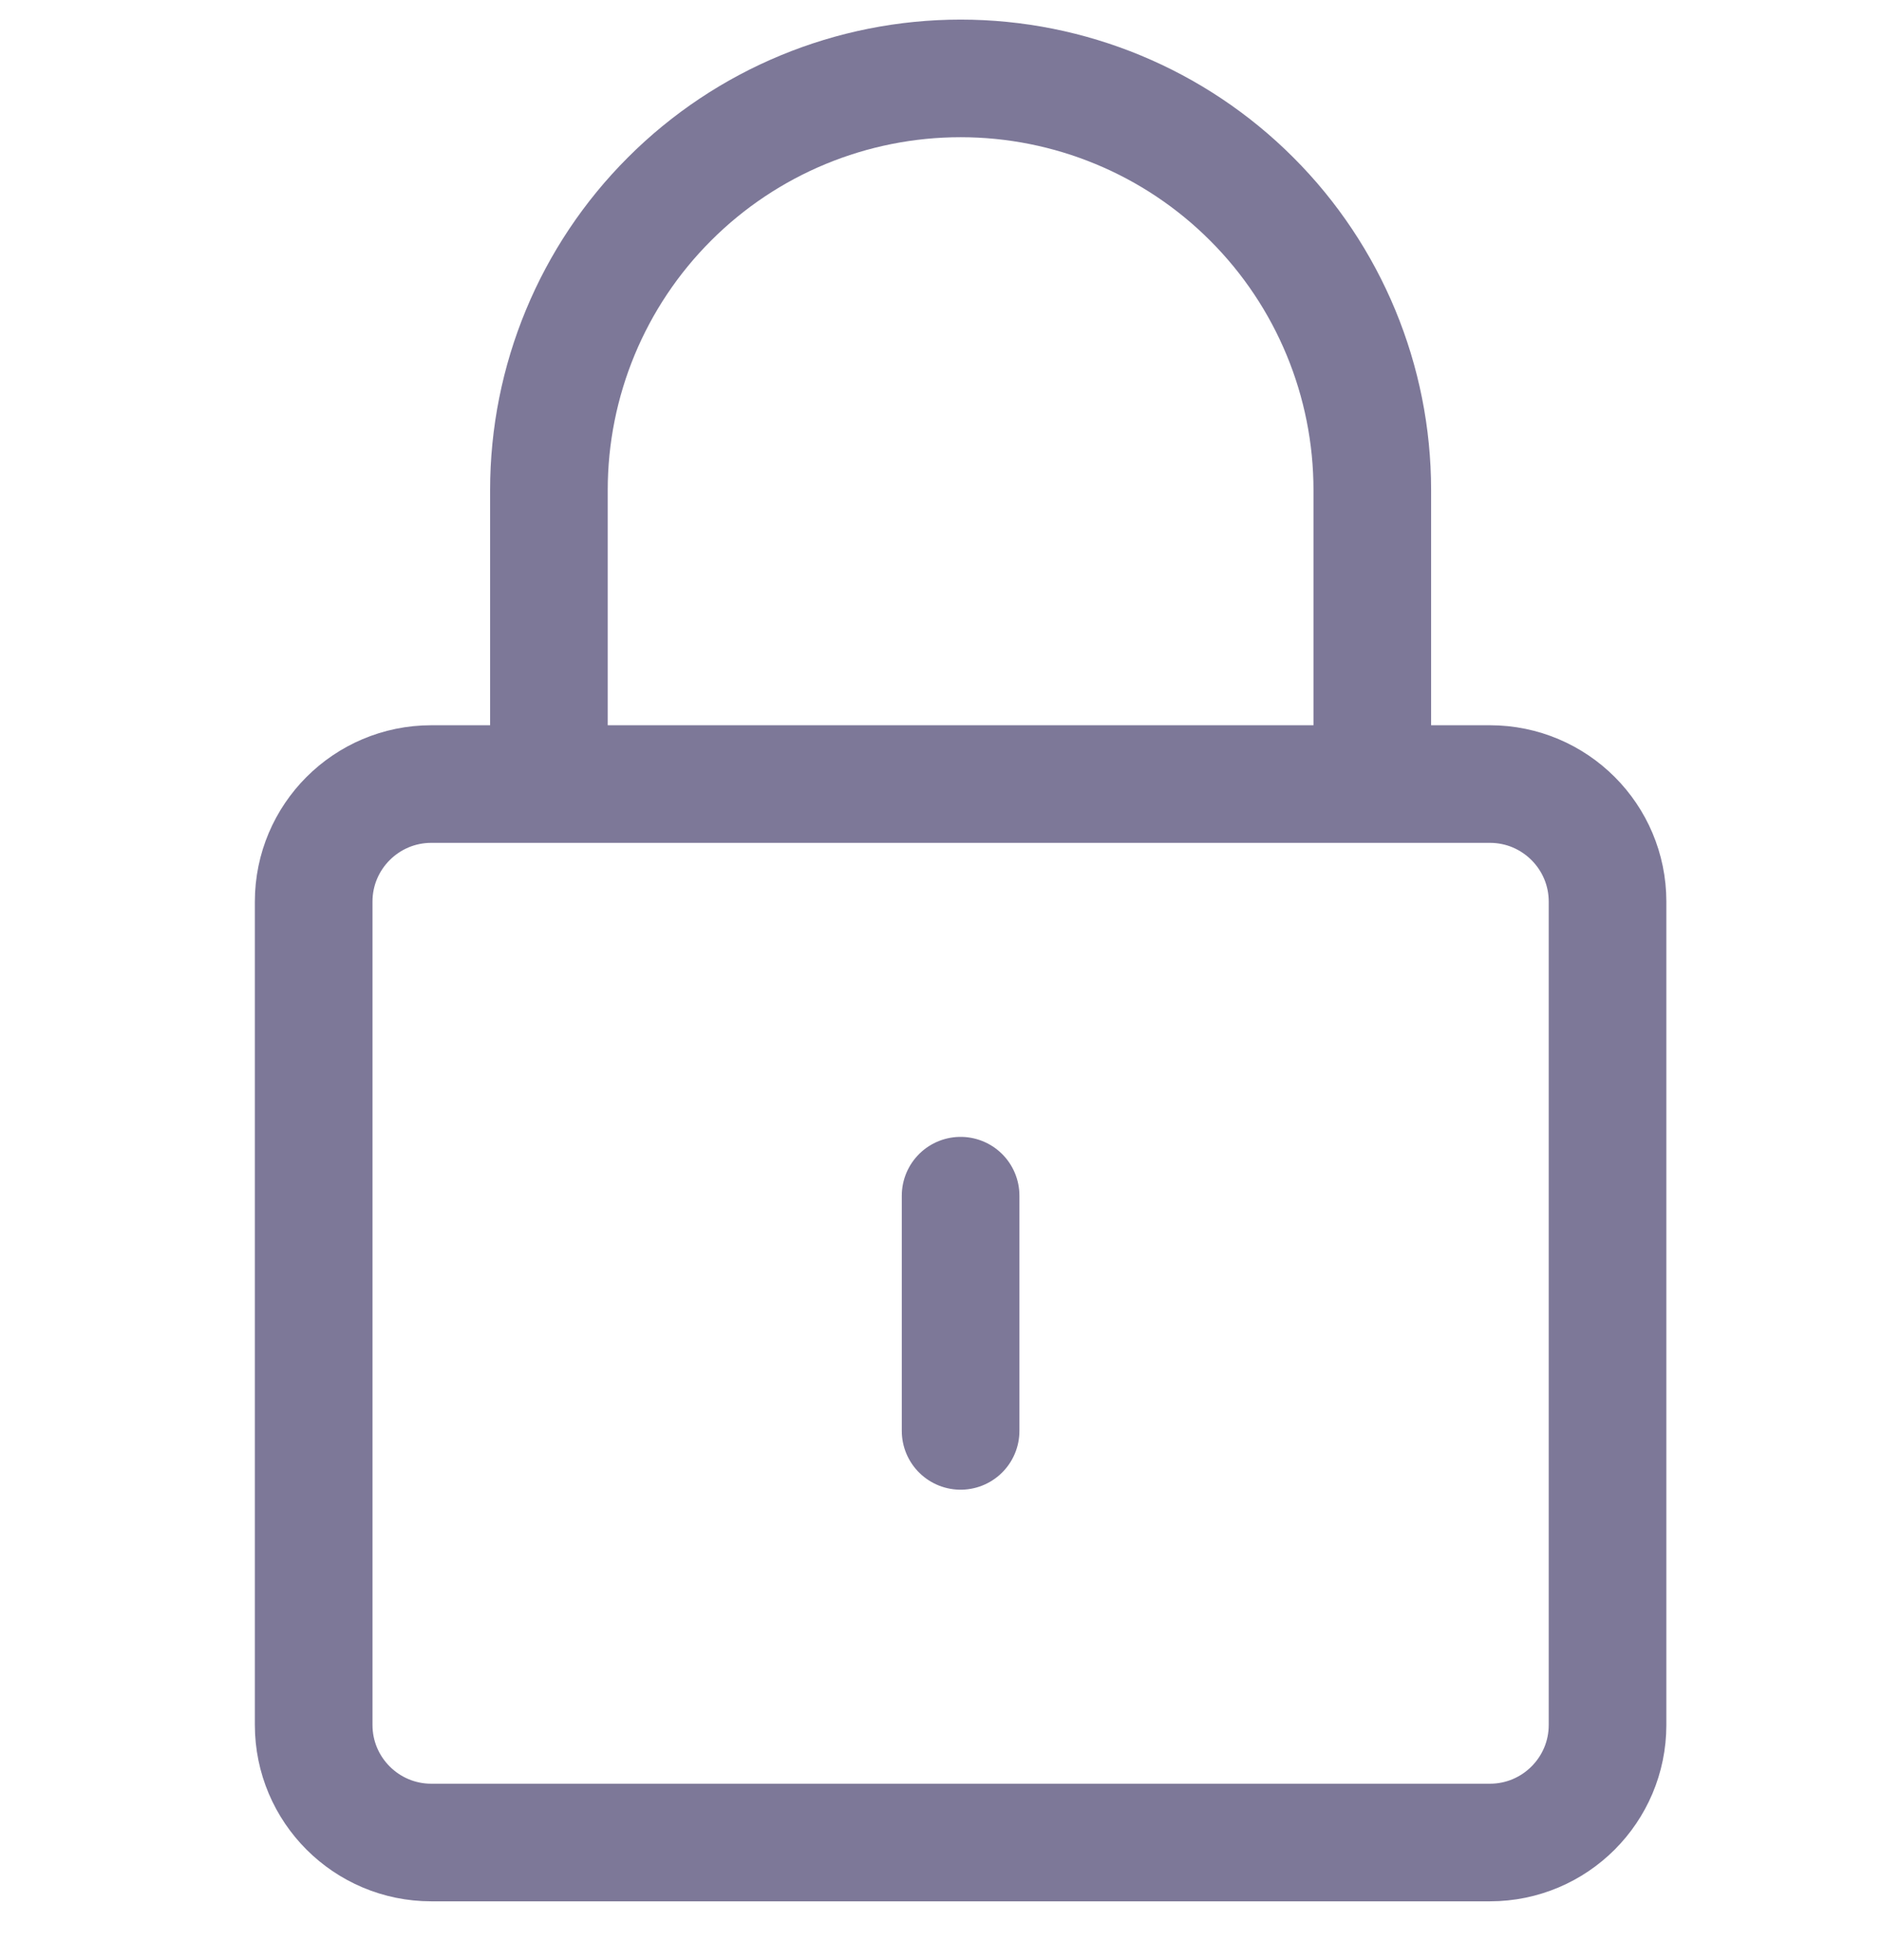 <svg width="24" height="25" viewBox="0 0 24 25" fill="none" xmlns="http://www.w3.org/2000/svg">
<path d="M7 10V6.25C7 4.858 7.553 3.522 8.538 2.538C9.522 1.553 10.858 1 12.25 1C13.642 1 14.978 1.553 15.962 2.538C16.947 3.522 17.5 4.858 17.5 6.25V10M12.25 15.25V18.25M5.5 10H19C19.828 10 20.5 10.672 20.5 11.5V22C20.5 22.828 19.828 23.5 19 23.5H5.5C4.672 23.5 4 22.828 4 22V11.5C4 10.672 4.672 10 5.5 10Z" stroke="#7D7898" stroke-width="1.5" stroke-linecap="round" stroke-linejoin="round"/>
</svg>
